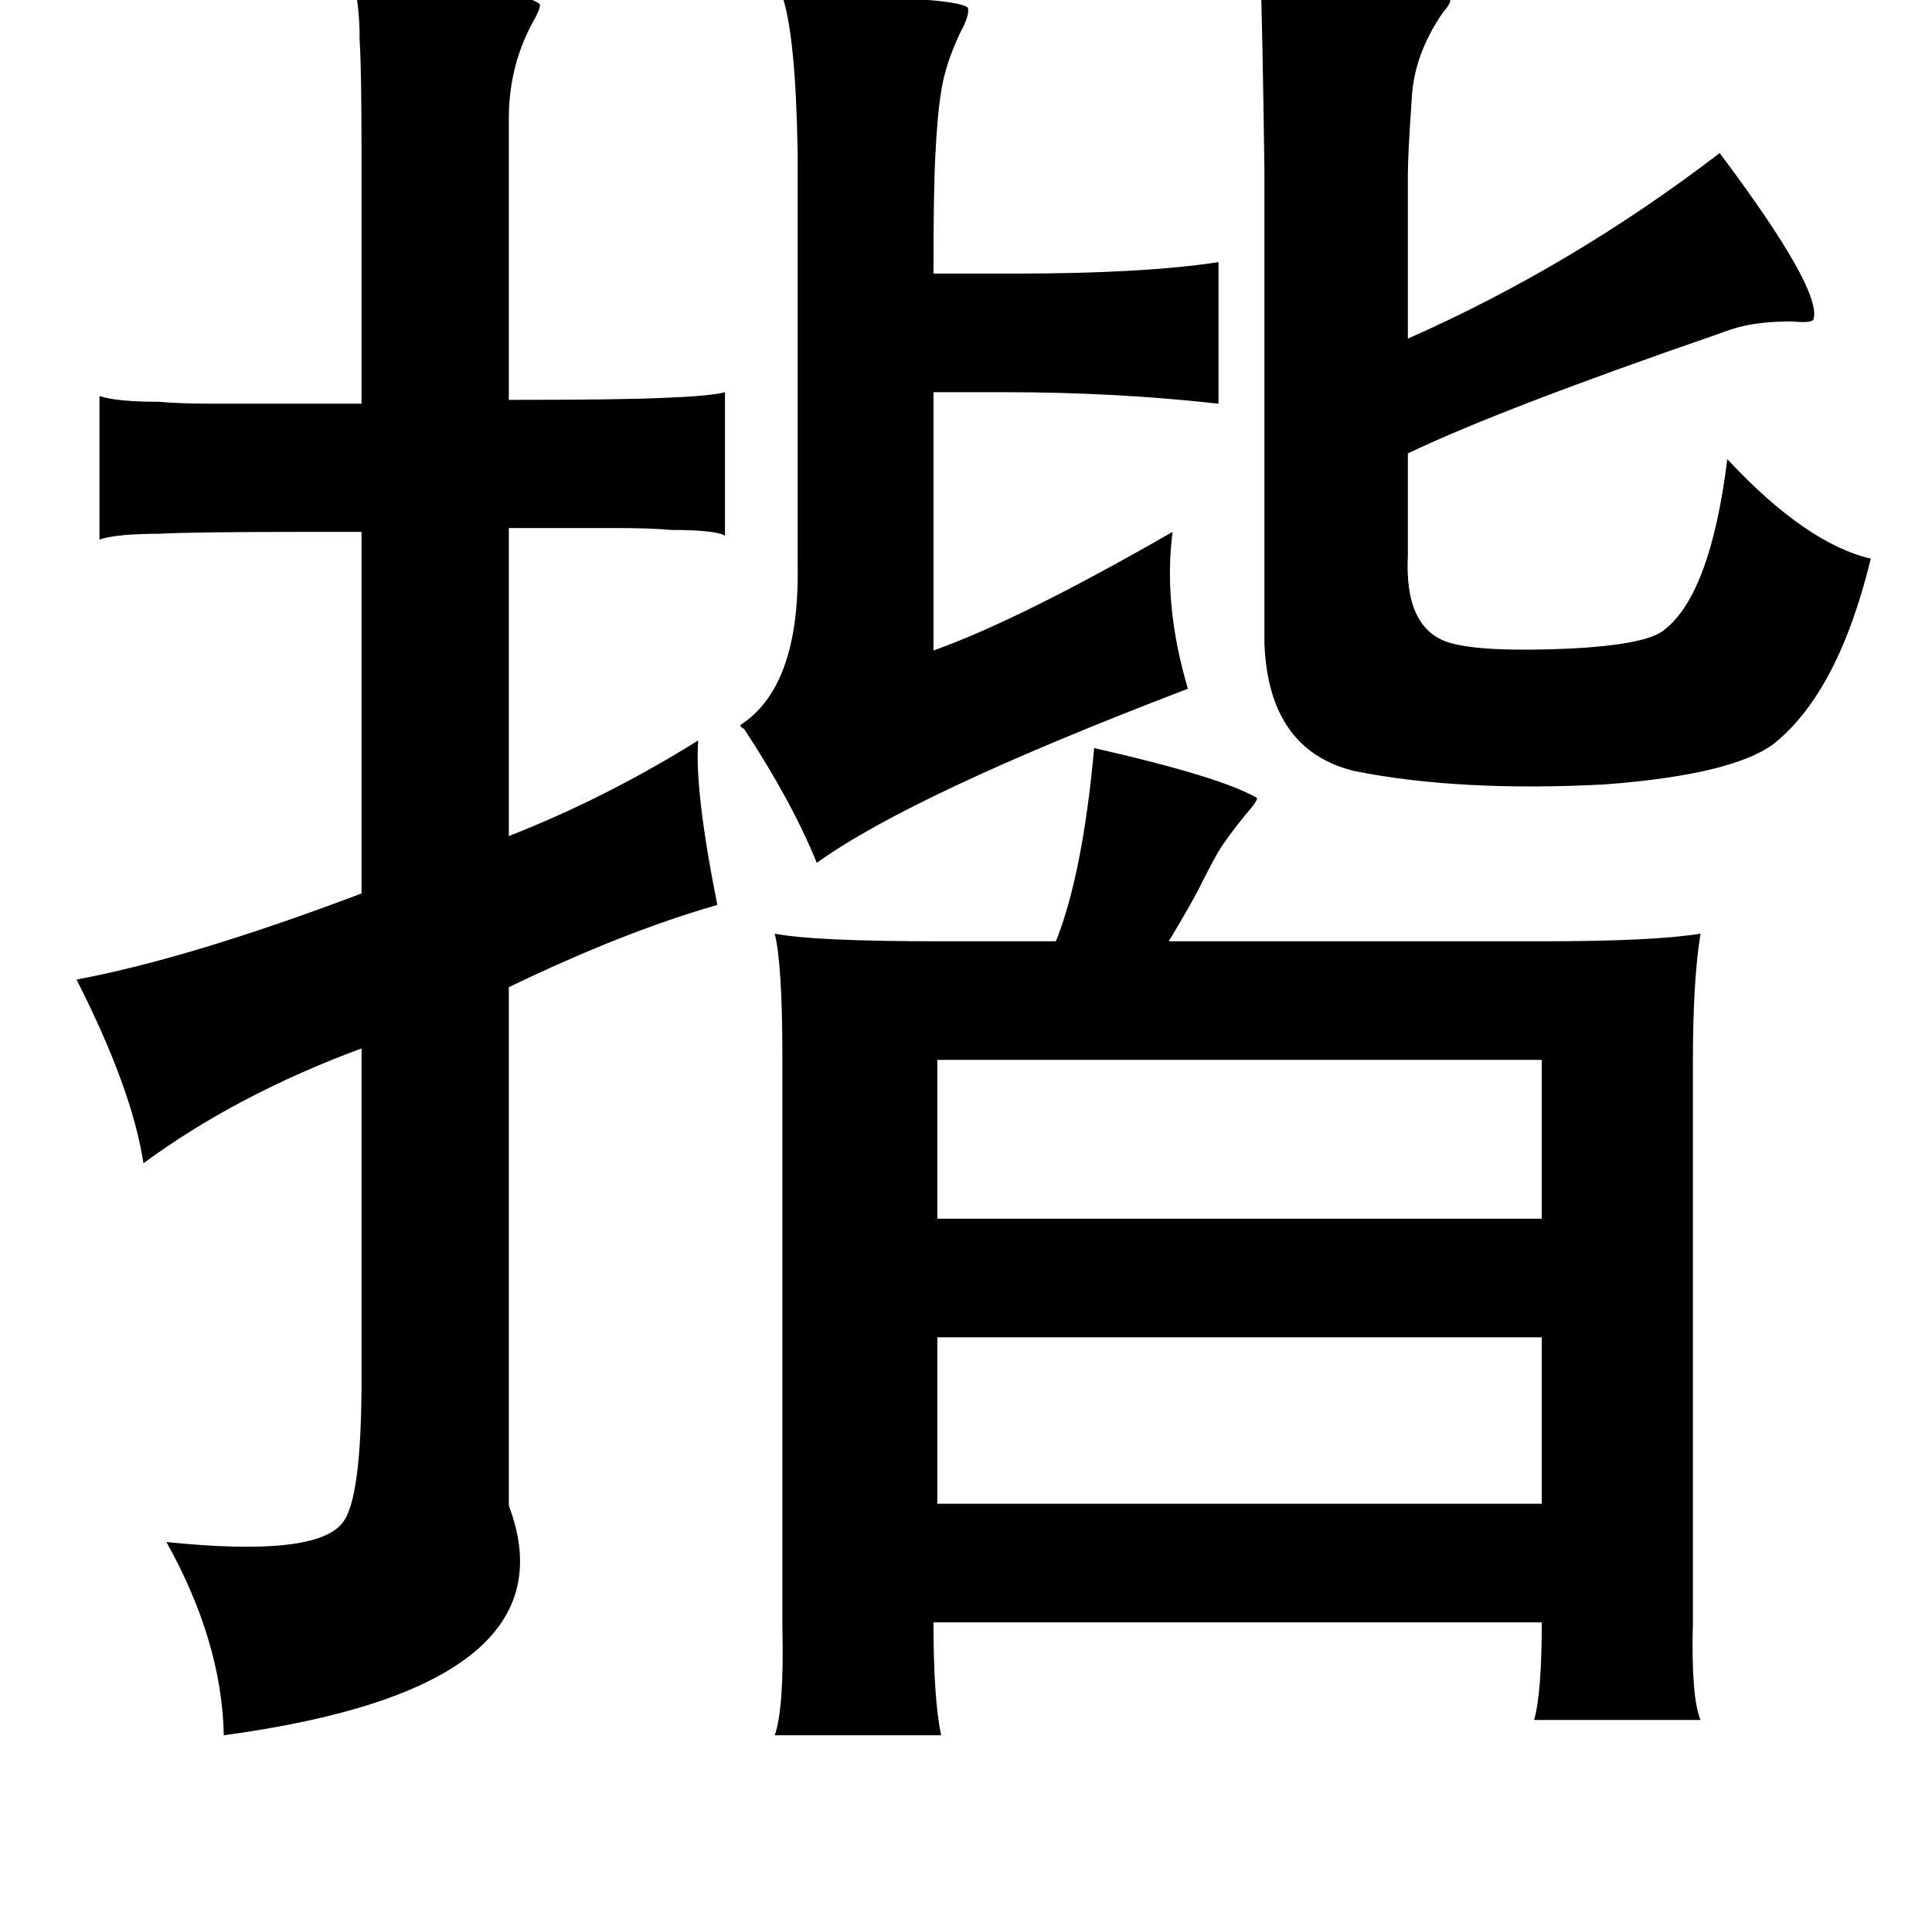 <?xml version="1.0" standalone="no"?>
<!DOCTYPE svg PUBLIC "-//W3C//DTD SVG 1.1//EN" "http://www.w3.org/Graphics/SVG/1.1/DTD/svg11.dtd" >
<svg xmlns="http://www.w3.org/2000/svg" xmlns:xlink="http://www.w3.org/1999/xlink" version="1.1" viewBox="-10 0 1010 1000">
   <path fill="currentColor"
d="M175 -8q83 0 97 10q1 1 -2 7q-14 24 -14 53v147q58 0 80 -1q26 -1 33 -3v75q-5 -3 -28 -3q-11 -1 -29 -1h-56v161q51 -20 99 -50q-2 26 10 86q-49 14 -109 43v258v13q36 95 -149 120q-1 -49 -30 -101q78 8 92 -10q10 -12 10 -75v-173q-65 24 -114 60q-6 -39 -35 -96
q59 -11 149 -45v-189h-26q-63 0 -80 1q-22 0 -31 3v-75q9 3 31 3q11 1 28 1h52h26v-129q0 -47 -1 -61q0 -18 -3 -29zM649 -12q94 4 99 12q1 1 -4 7q-15 22 -16 45q-2 29 -2 39v32v54q86 -38 163 -97q54 72 49 87q-1 2 -11 1q-17 0 -28 3q-4 1 -12 4q-113 39 -161 62v53
q-2 39 22 46q17 5 63 3q38 -2 48 -9q25 -18 34 -90q41 44 75 52q-17 70 -51 97q-22 16 -88 21q-76 4 -131 -7q-45 -11 -47 -67v-247q-1 -74 -2 -101zM399 -2q90 0 97 6q1 4 -4 13q-8 17 -10 31q-2 12 -3 33q-1 17 -1 62h42q68 0 107 -6v74q-54 -6 -111 -6h-38v135
q45 -16 125 -62q-5 38 8 82q-144 55 -194 91q-13 -32 -38 -70q-2 -1 -2 -2q31 -20 30 -83v-216q-1 -61 -8 -82zM562 391q66 15 85 26q1 1 -6 9q-9 11 -14 19q-4 7 -10 19q-4 8 -16 28h195q59 0 83 -4q-4 24 -4 68v292q-1 39 4 51h-87q4 -14 4 -51h-318q0 40 4 59h-87
q5 -14 4 -57v-298q0 -48 -4 -64q20 4 87 4h60q14 -35 20 -101zM480 554v83h316v-83h-316zM480 699v87h316v-87h-316z" />
</svg>
